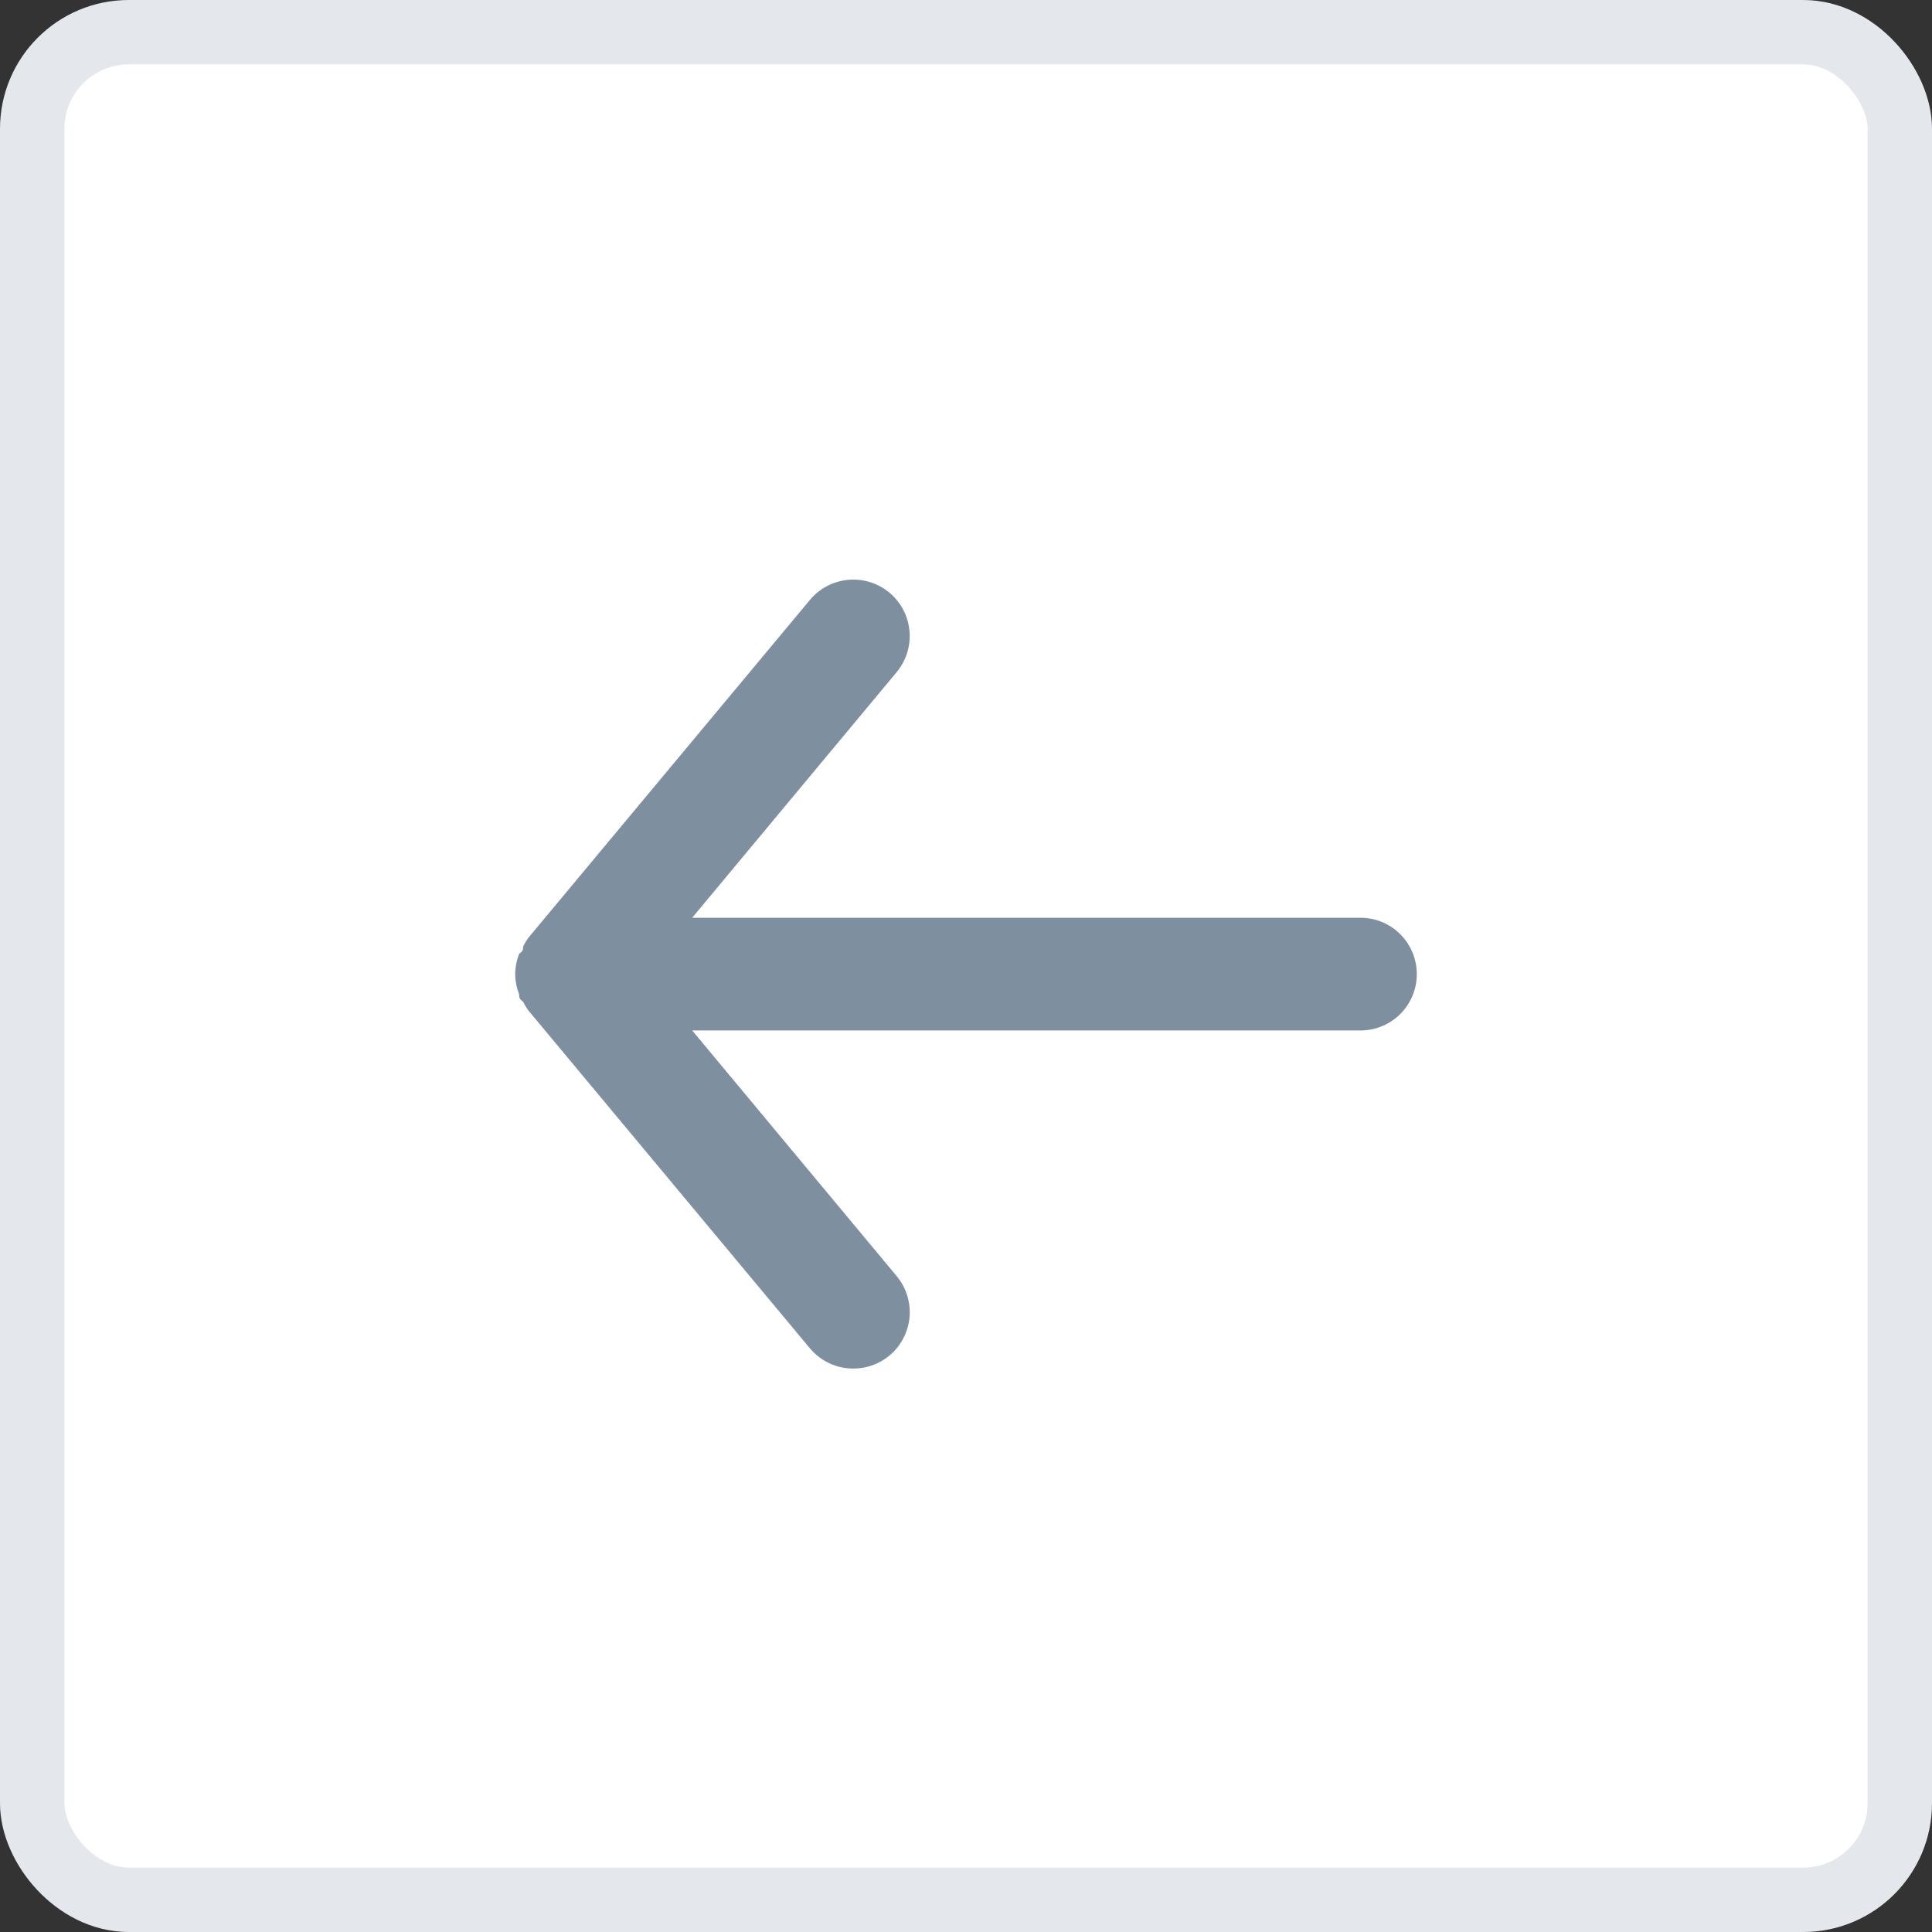 <svg width="30" height="30" viewBox="0 0 30 30" fill="none" xmlns="http://www.w3.org/2000/svg">
<rect x="0" y="0" width="30" height="30" fill="#333333" stroke="none"/>
<rect x="0.5" y="0.5" width="29" height="29" rx="1.5" fill="white" stroke="#E4E8ED"/>
<path d="M21.125 14.251H10.748L13.924 10.436C14.072 10.257 14.144 10.027 14.122 9.796C14.101 9.564 13.989 9.351 13.81 9.202C13.631 9.054 13.401 8.982 13.17 9.004C12.938 9.025 12.725 9.137 12.576 9.316L8.201 14.566C8.172 14.608 8.145 14.652 8.123 14.697C8.123 14.741 8.123 14.767 8.061 14.811C8.022 14.911 8.001 15.018 8 15.126C8.001 15.234 8.022 15.341 8.061 15.441C8.061 15.485 8.061 15.511 8.123 15.555C8.145 15.601 8.172 15.644 8.201 15.686L12.576 20.936C12.659 21.035 12.761 21.114 12.878 21.169C12.994 21.223 13.121 21.251 13.25 21.251C13.454 21.252 13.653 21.18 13.81 21.05C13.899 20.976 13.972 20.886 14.025 20.784C14.079 20.683 14.112 20.571 14.123 20.457C14.133 20.342 14.121 20.226 14.087 20.116C14.053 20.007 13.997 19.904 13.924 19.816L10.748 16.001H21.125C21.357 16.001 21.58 15.909 21.744 15.745C21.908 15.581 22 15.358 22 15.126C22 14.894 21.908 14.671 21.744 14.507C21.58 14.343 21.357 14.251 21.125 14.251Z" fill="#7E8F9F"/>
</svg>
